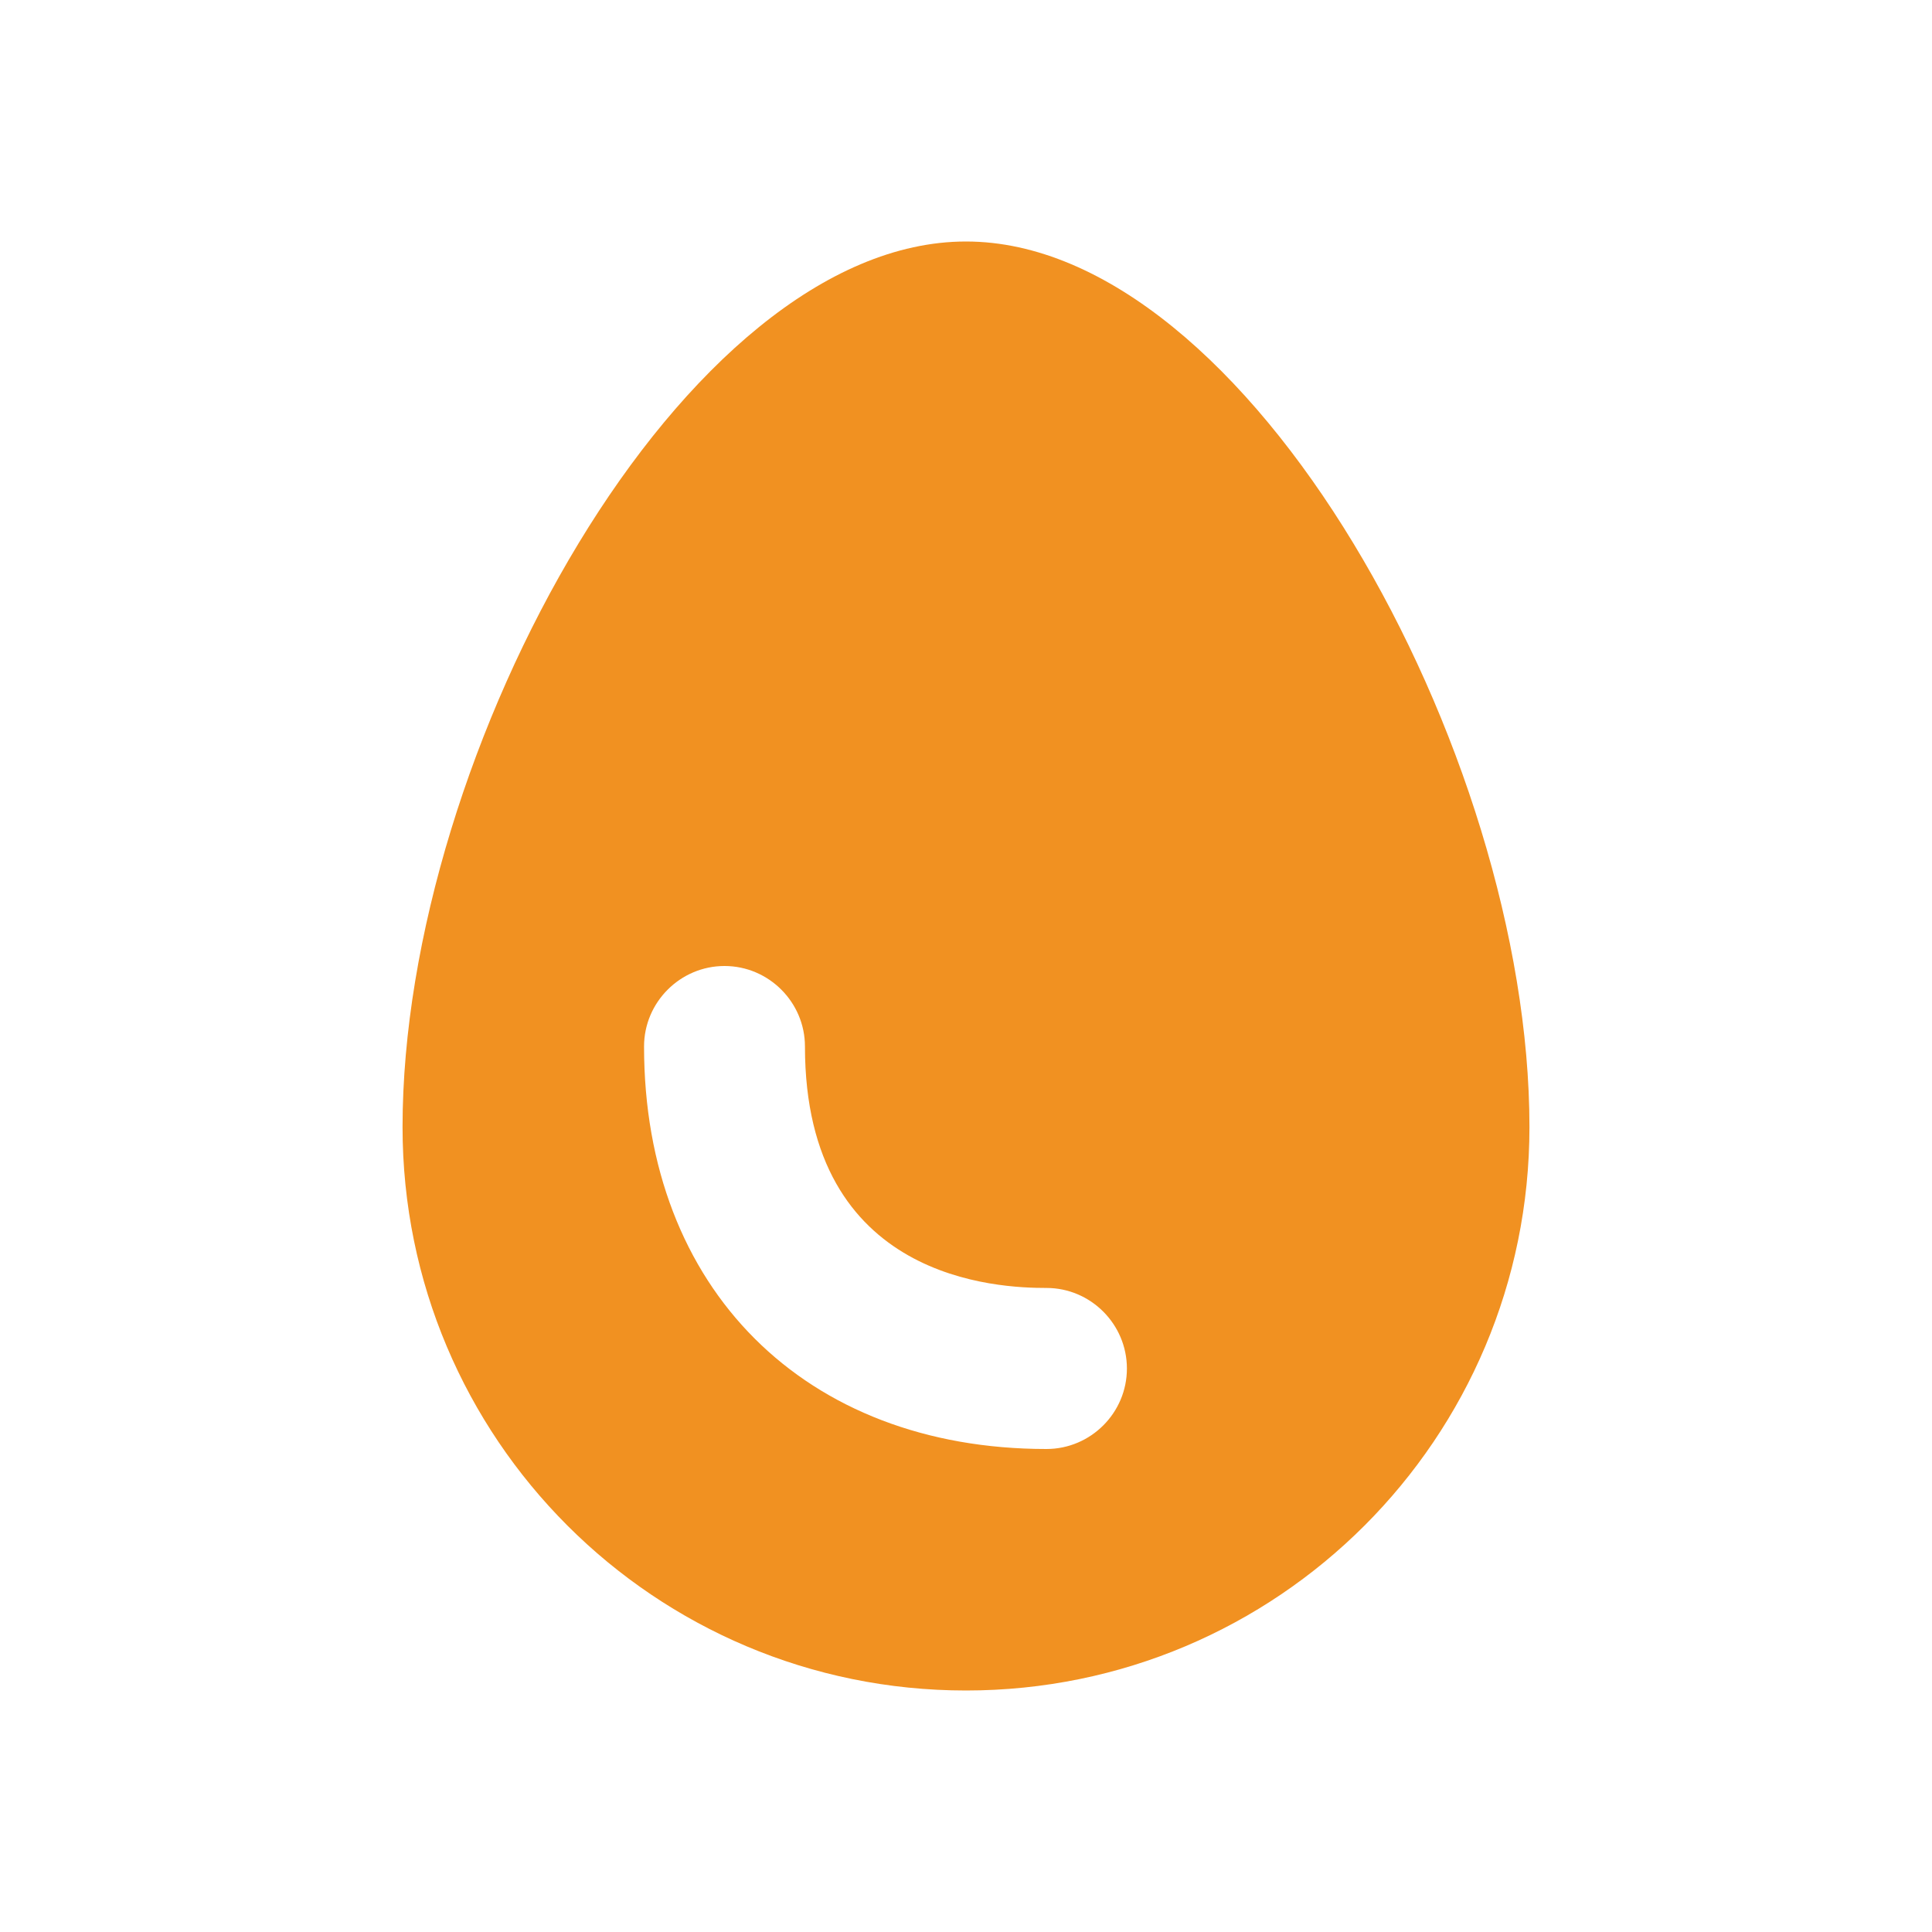 <svg width="14" height="14" viewBox="0 0 14 14" fill="none" xmlns="http://www.w3.org/2000/svg">
<path d="M7 1.75C4.958 1.75 2.917 5.442 2.917 8.167C2.917 10.424 4.742 12.25 7 12.25C9.257 12.25 11.083 10.424 11.083 8.167C11.083 5.442 9.041 1.75 7 1.75ZM7.583 10.5C5.833 10.5 4.667 9.339 4.667 7.583C4.667 7.263 4.929 7 5.25 7C5.571 7 5.833 7.263 5.833 7.583C5.833 9.287 7.245 9.333 7.583 9.333C7.904 9.333 8.166 9.596 8.166 9.917C8.166 10.238 7.904 10.5 7.583 10.5Z" fill="#f19121"/>
</svg>
